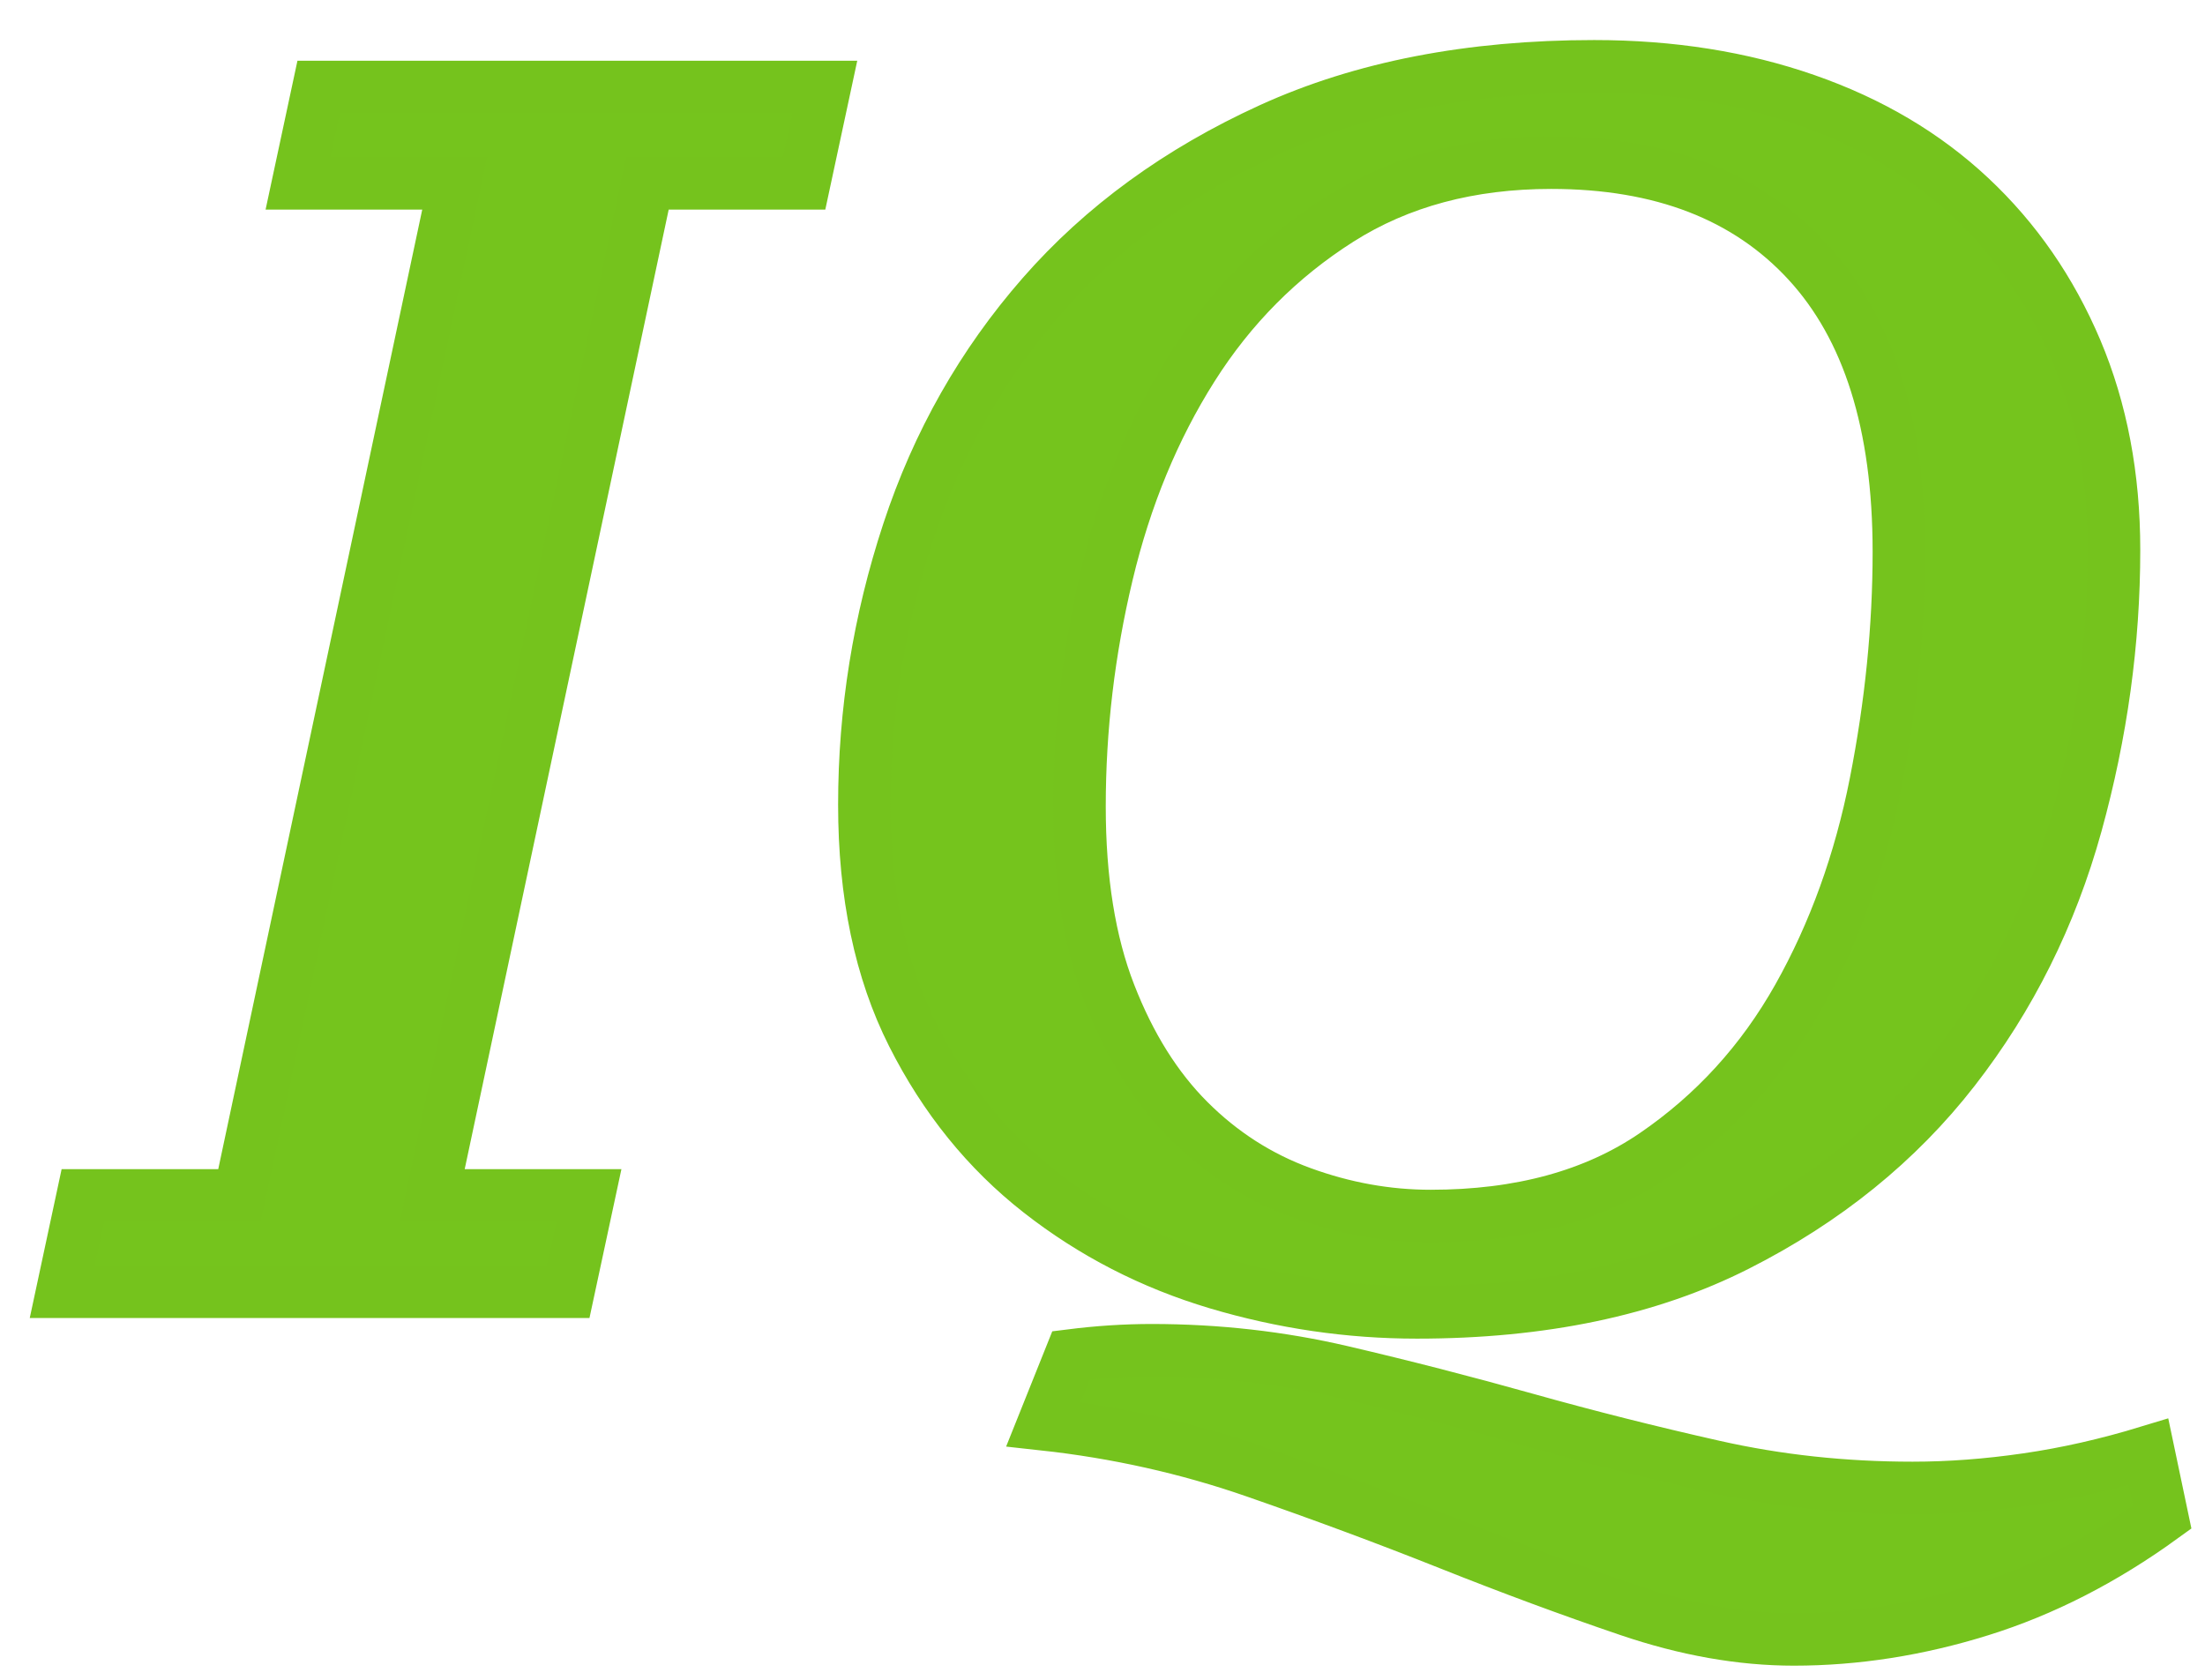<?xml version="1.0" encoding="UTF-8"?>
<svg width="42px" height="32px" viewBox="0 0 42 32" version="1.1" xmlns="http://www.w3.org/2000/svg" xmlns:xlink="http://www.w3.org/1999/xlink">
    <!-- Generator: Sketch 48.2 (47327) - http://www.bohemiancoding.com/sketch -->
    <title>IQ</title>
    <desc>Created with Sketch.</desc>
    <defs></defs>
    <g id="1.首页-copy-5" stroke="none" stroke-width="1" fill="none" fill-rule="evenodd" transform="translate(-122, -321)">
        <path d="M132.824,345.608 L123.185,345.608 L123.578,343.772 L126.562,343.772 L130.66,324.493 L127.677,324.493 L128.07,322.657 L137.71,322.657 L137.316,324.493 L134.332,324.493 L130.234,343.772 L133.218,343.772 L132.824,345.608 Z M163.185,349.903 C162.07,350.711 160.917,351.302 159.726,351.673 C158.535,352.045 157.349,352.231 156.169,352.231 C155.163,352.231 154.114,352.045 153.021,351.673 C151.928,351.302 150.792,350.881 149.611,350.411 C148.431,349.941 147.196,349.482 145.906,349.034 C144.617,348.586 143.272,348.285 141.873,348.132 L142.398,346.821 C142.923,346.755 143.436,346.722 143.939,346.722 C145.185,346.722 146.393,346.859 147.562,347.132 C148.731,347.405 149.901,347.706 151.07,348.034 C152.24,348.362 153.431,348.662 154.644,348.935 C155.857,349.209 157.119,349.345 158.431,349.345 C159.13,349.345 159.857,349.291 160.611,349.181 C161.365,349.072 162.136,348.897 162.923,348.657 L163.185,349.903 Z M138.464,336.329 C138.464,334.558 138.742,332.826 139.3,331.132 C139.857,329.438 140.71,327.935 141.857,326.624 C143.005,325.312 144.453,324.258 146.201,323.46 C147.95,322.662 150.005,322.263 152.365,322.263 C153.83,322.263 155.174,322.476 156.398,322.903 C157.622,323.329 158.666,323.946 159.529,324.755 C160.393,325.564 161.065,326.537 161.546,327.673 C162.026,328.81 162.267,330.078 162.267,331.476 C162.267,333.225 162.026,334.968 161.546,336.706 C161.065,338.444 160.289,340.001 159.218,341.378 C158.147,342.755 156.77,343.87 155.087,344.722 C153.404,345.575 151.371,346.001 148.988,346.001 C147.699,346.001 146.431,345.815 145.185,345.444 C143.939,345.072 142.813,344.493 141.808,343.706 C140.802,342.919 139.994,341.919 139.382,340.706 C138.77,339.493 138.464,338.034 138.464,336.329 Z M142.562,336.362 C142.562,337.761 142.753,338.952 143.136,339.935 C143.518,340.919 144.021,341.722 144.644,342.345 C145.267,342.968 145.983,343.427 146.792,343.722 C147.6,344.017 148.42,344.165 149.251,344.165 C150.955,344.165 152.376,343.777 153.513,343.001 C154.649,342.225 155.562,341.225 156.251,340.001 C156.939,338.777 157.431,337.416 157.726,335.919 C158.021,334.422 158.169,332.952 158.169,331.509 C158.169,329.083 157.589,327.241 156.431,325.985 C155.272,324.728 153.644,324.099 151.546,324.099 C149.994,324.099 148.649,324.46 147.513,325.181 C146.376,325.903 145.442,326.843 144.71,328.001 C143.977,329.16 143.436,330.471 143.087,331.935 C142.737,333.4 142.562,334.875 142.562,336.362 Z" id="IQ" stroke="#75C31D" fill="#75C41D"></path>
    </g>
</svg>